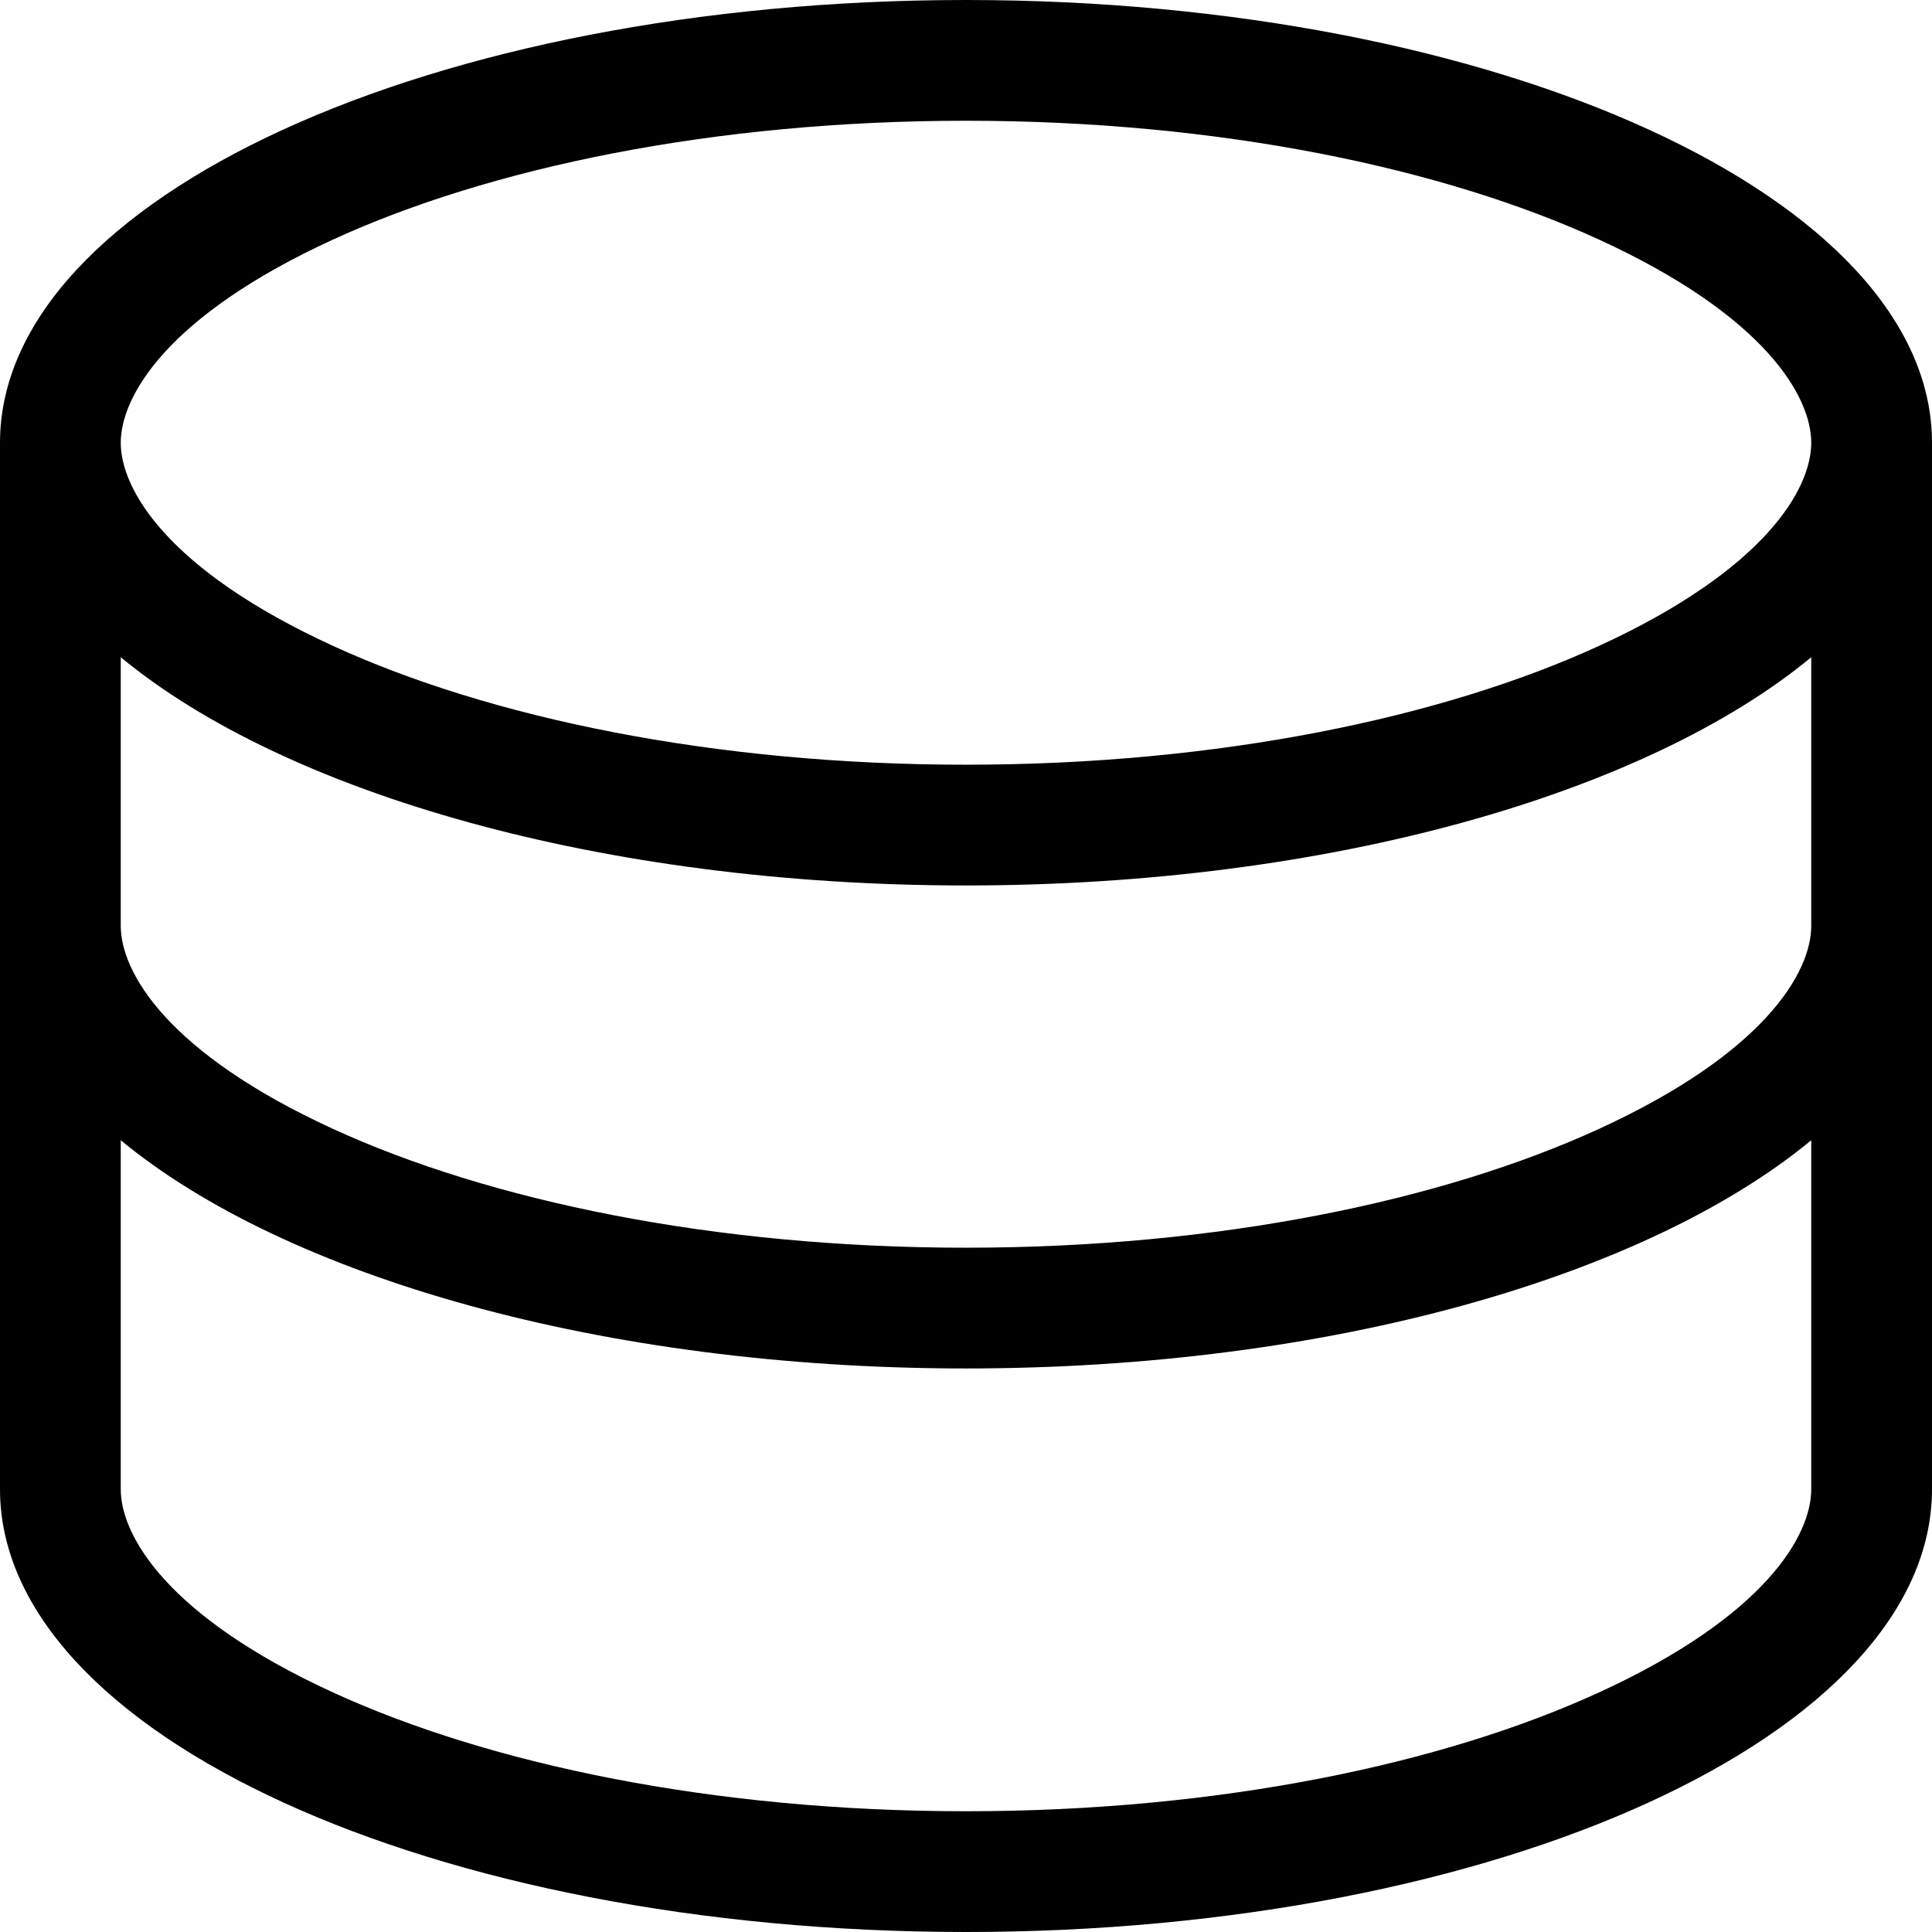 <!--
 * Copyright (c) 2023, WSO2 LLC. (https://www.wso2.com).
 *
 * WSO2 LLC. licenses this file to you under the Apache License,
 * Version 2.0 (the "License"); you may not use this file except
 * in compliance with the License.
 * You may obtain a copy of the License at
 *
 *     http://www.apache.org/licenses/LICENSE-2.0
 *
 * Unless required by applicable law or agreed to in writing,
 * software distributed under the License is distributed on an
 * "AS IS" BASIS, WITHOUT WARRANTIES OR CONDITIONS OF ANY
 * KIND, either express or implied. See the License for the
 * specific language governing permissions and limitations
 * under the License.
-->

<svg width="16" height="16" viewBox="0 0 16 16" fill="none" xmlns="http://www.w3.org/2000/svg">
<path fill-rule="evenodd" clip-rule="evenodd" d="M16 3.667C16 1.642 12.418 0 8 0C3.582 0 0 1.642 0 3.667V12.333C0 14.358 3.582 16 8 16C12.418 16 16 14.358 16 12.333V3.667ZM13.24 5.35C14.617 4.719 15 4.05 15 3.667C15 3.283 14.617 2.614 13.24 1.983C11.951 1.392 10.099 1 8 1C5.901 1 4.049 1.392 2.76 1.983C1.383 2.614 1 3.283 1 3.667C1 4.05 1.383 4.719 2.76 5.35C4.049 5.941 5.901 6.333 8 6.333C10.099 6.333 11.951 5.941 13.24 5.35ZM15 5.443C13.635 6.57 11.012 7.333 8 7.333C4.988 7.333 2.365 6.57 1 5.443V7.667C1 8.05 1.383 8.719 2.76 9.35C4.049 9.941 5.901 10.333 8 10.333C10.099 10.333 11.951 9.941 13.24 9.35C14.617 8.719 15 8.05 15 7.667V5.443ZM15 9.443C13.635 10.57 11.012 11.333 8 11.333C4.988 11.333 2.365 10.57 1 9.443V12.333C1 12.717 1.383 13.386 2.76 14.017C4.049 14.608 5.901 15 8 15C10.099 15 11.951 14.608 13.24 14.017C14.617 13.386 15 12.717 15 12.333V9.443Z" fill="black"/>
</svg>
